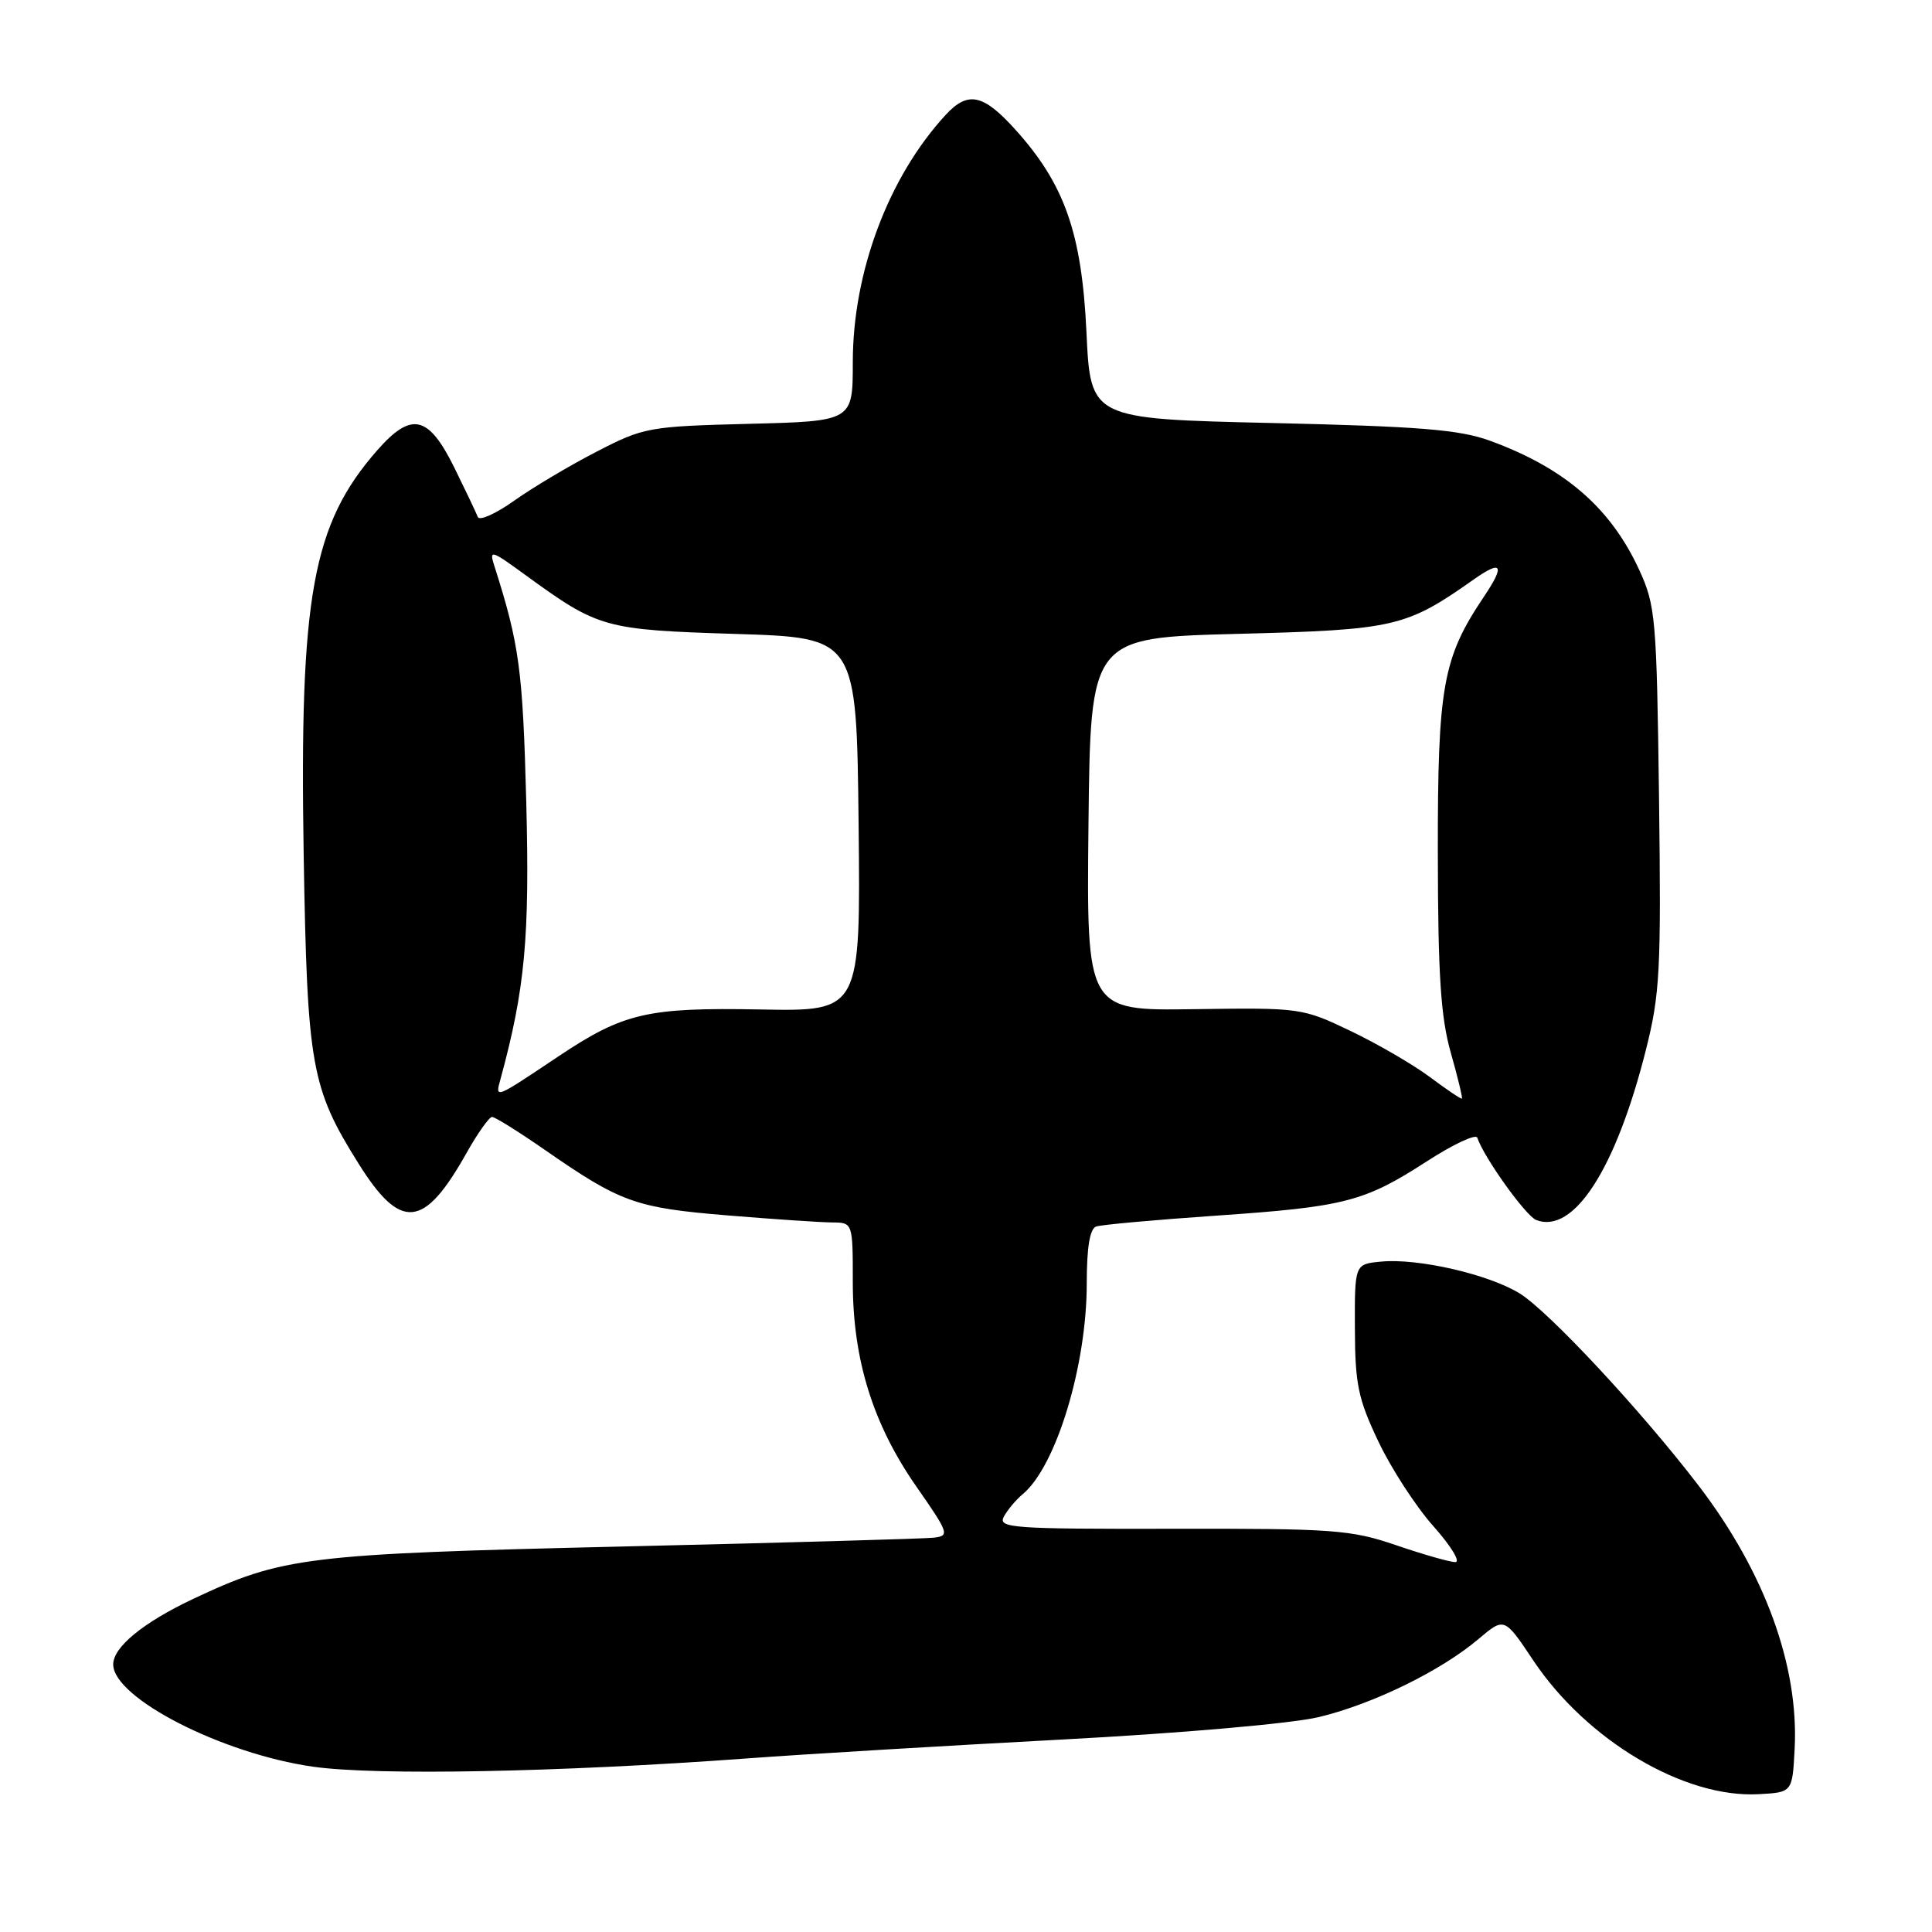 <?xml version="1.0" encoding="UTF-8" standalone="no"?>
<!DOCTYPE svg PUBLIC "-//W3C//DTD SVG 1.1//EN" "http://www.w3.org/Graphics/SVG/1.1/DTD/svg11.dtd" >
<svg xmlns="http://www.w3.org/2000/svg" xmlns:xlink="http://www.w3.org/1999/xlink" version="1.1" viewBox="0 0 256 256">
 <g >
 <path fill="currentColor"
d=" M 237.80 231.72 C 238.37 220.75 233.85 208.34 225.11 196.90 C 217.57 187.03 205.19 173.73 201.34 171.37 C 197.20 168.84 187.89 166.70 183.00 167.17 C 179.50 167.50 179.50 167.50 179.53 176.00 C 179.55 183.39 179.95 185.35 182.64 191.00 C 184.33 194.57 187.62 199.64 189.95 202.25 C 192.27 204.86 193.57 206.99 192.83 206.99 C 192.10 206.98 188.57 205.97 185.00 204.75 C 179.00 202.70 176.71 202.53 155.32 202.57 C 134.15 202.61 132.21 202.47 133.01 200.97 C 133.50 200.07 134.62 198.73 135.52 197.98 C 139.94 194.31 144.00 180.96 144.00 170.07 C 144.00 165.26 144.41 162.80 145.25 162.52 C 145.94 162.28 153.03 161.64 161.00 161.09 C 178.21 159.91 180.74 159.26 189.07 153.88 C 192.56 151.62 195.57 150.21 195.75 150.75 C 196.62 153.37 202.18 161.13 203.56 161.66 C 208.52 163.56 214.09 154.94 218.07 139.20 C 219.96 131.72 220.12 128.64 219.83 105.73 C 219.52 81.87 219.37 80.23 217.20 75.50 C 213.40 67.27 207.33 62.02 197.43 58.40 C 193.40 56.93 188.14 56.50 168.50 56.05 C 144.50 55.50 144.50 55.50 143.96 44.00 C 143.34 30.86 141.07 24.40 134.50 17.13 C 130.26 12.44 128.24 12.03 125.28 15.25 C 117.72 23.47 113.00 36.05 113.00 48.01 C 113.00 55.81 113.00 55.81 99.25 56.16 C 85.94 56.50 85.29 56.62 79.03 59.86 C 75.47 61.69 70.56 64.62 68.12 66.35 C 65.69 68.08 63.52 69.05 63.31 68.50 C 63.10 67.95 61.71 65.03 60.22 62.00 C 56.77 55.01 54.53 54.50 50.00 59.65 C 41.40 69.45 39.67 78.94 40.24 113.32 C 40.71 141.29 41.22 144.15 47.52 154.20 C 53.11 163.12 56.18 162.82 61.81 152.79 C 63.29 150.16 64.82 148.00 65.20 148.00 C 65.59 148.00 68.74 149.97 72.20 152.37 C 82.23 159.33 84.20 160.04 96.31 161.04 C 102.47 161.55 108.74 161.97 110.25 161.98 C 113.00 162.00 113.00 162.00 113.00 169.89 C 113.00 180.17 115.67 188.74 121.46 197.03 C 125.74 203.17 125.85 203.51 123.73 203.75 C 122.51 203.89 103.95 204.42 82.50 204.92 C 40.41 205.91 37.44 206.27 25.50 211.91 C 18.95 215.01 15.00 218.26 15.00 220.54 C 15.00 224.99 29.45 232.39 41.50 234.10 C 49.91 235.29 74.09 234.83 99.00 233.00 C 106.42 232.45 125.10 231.33 140.50 230.51 C 156.58 229.66 171.16 228.38 174.76 227.52 C 181.92 225.80 190.93 221.40 195.92 217.17 C 199.34 214.28 199.34 214.28 203.17 220.02 C 210.24 230.60 223.14 238.27 233.00 237.74 C 237.50 237.50 237.50 237.50 237.80 231.72 Z  M 189.50 142.74 C 187.30 141.09 182.57 138.34 179.00 136.63 C 172.57 133.55 172.34 133.52 158.23 133.72 C 143.97 133.93 143.97 133.93 144.23 109.21 C 144.50 84.50 144.50 84.50 164.00 83.99 C 184.84 83.45 186.29 83.12 195.31 76.76 C 199.03 74.14 199.45 74.86 196.63 79.06 C 191.17 87.18 190.50 90.92 190.52 113.00 C 190.54 129.18 190.90 134.76 192.23 139.46 C 193.16 142.73 193.82 145.49 193.71 145.57 C 193.59 145.66 191.70 144.38 189.50 142.74 Z  M 66.34 142.91 C 69.57 131.00 70.20 124.23 69.73 106.17 C 69.27 88.74 68.81 85.36 65.53 75.07 C 64.79 72.77 65.00 72.83 69.63 76.20 C 79.32 83.25 80.05 83.45 97.50 84.00 C 113.50 84.50 113.50 84.50 113.77 109.25 C 114.03 134.01 114.03 134.01 100.77 133.76 C 85.76 133.48 82.63 134.21 74.00 139.97 C 65.42 145.71 65.59 145.64 66.34 142.91 Z "/>
</g>
</svg>